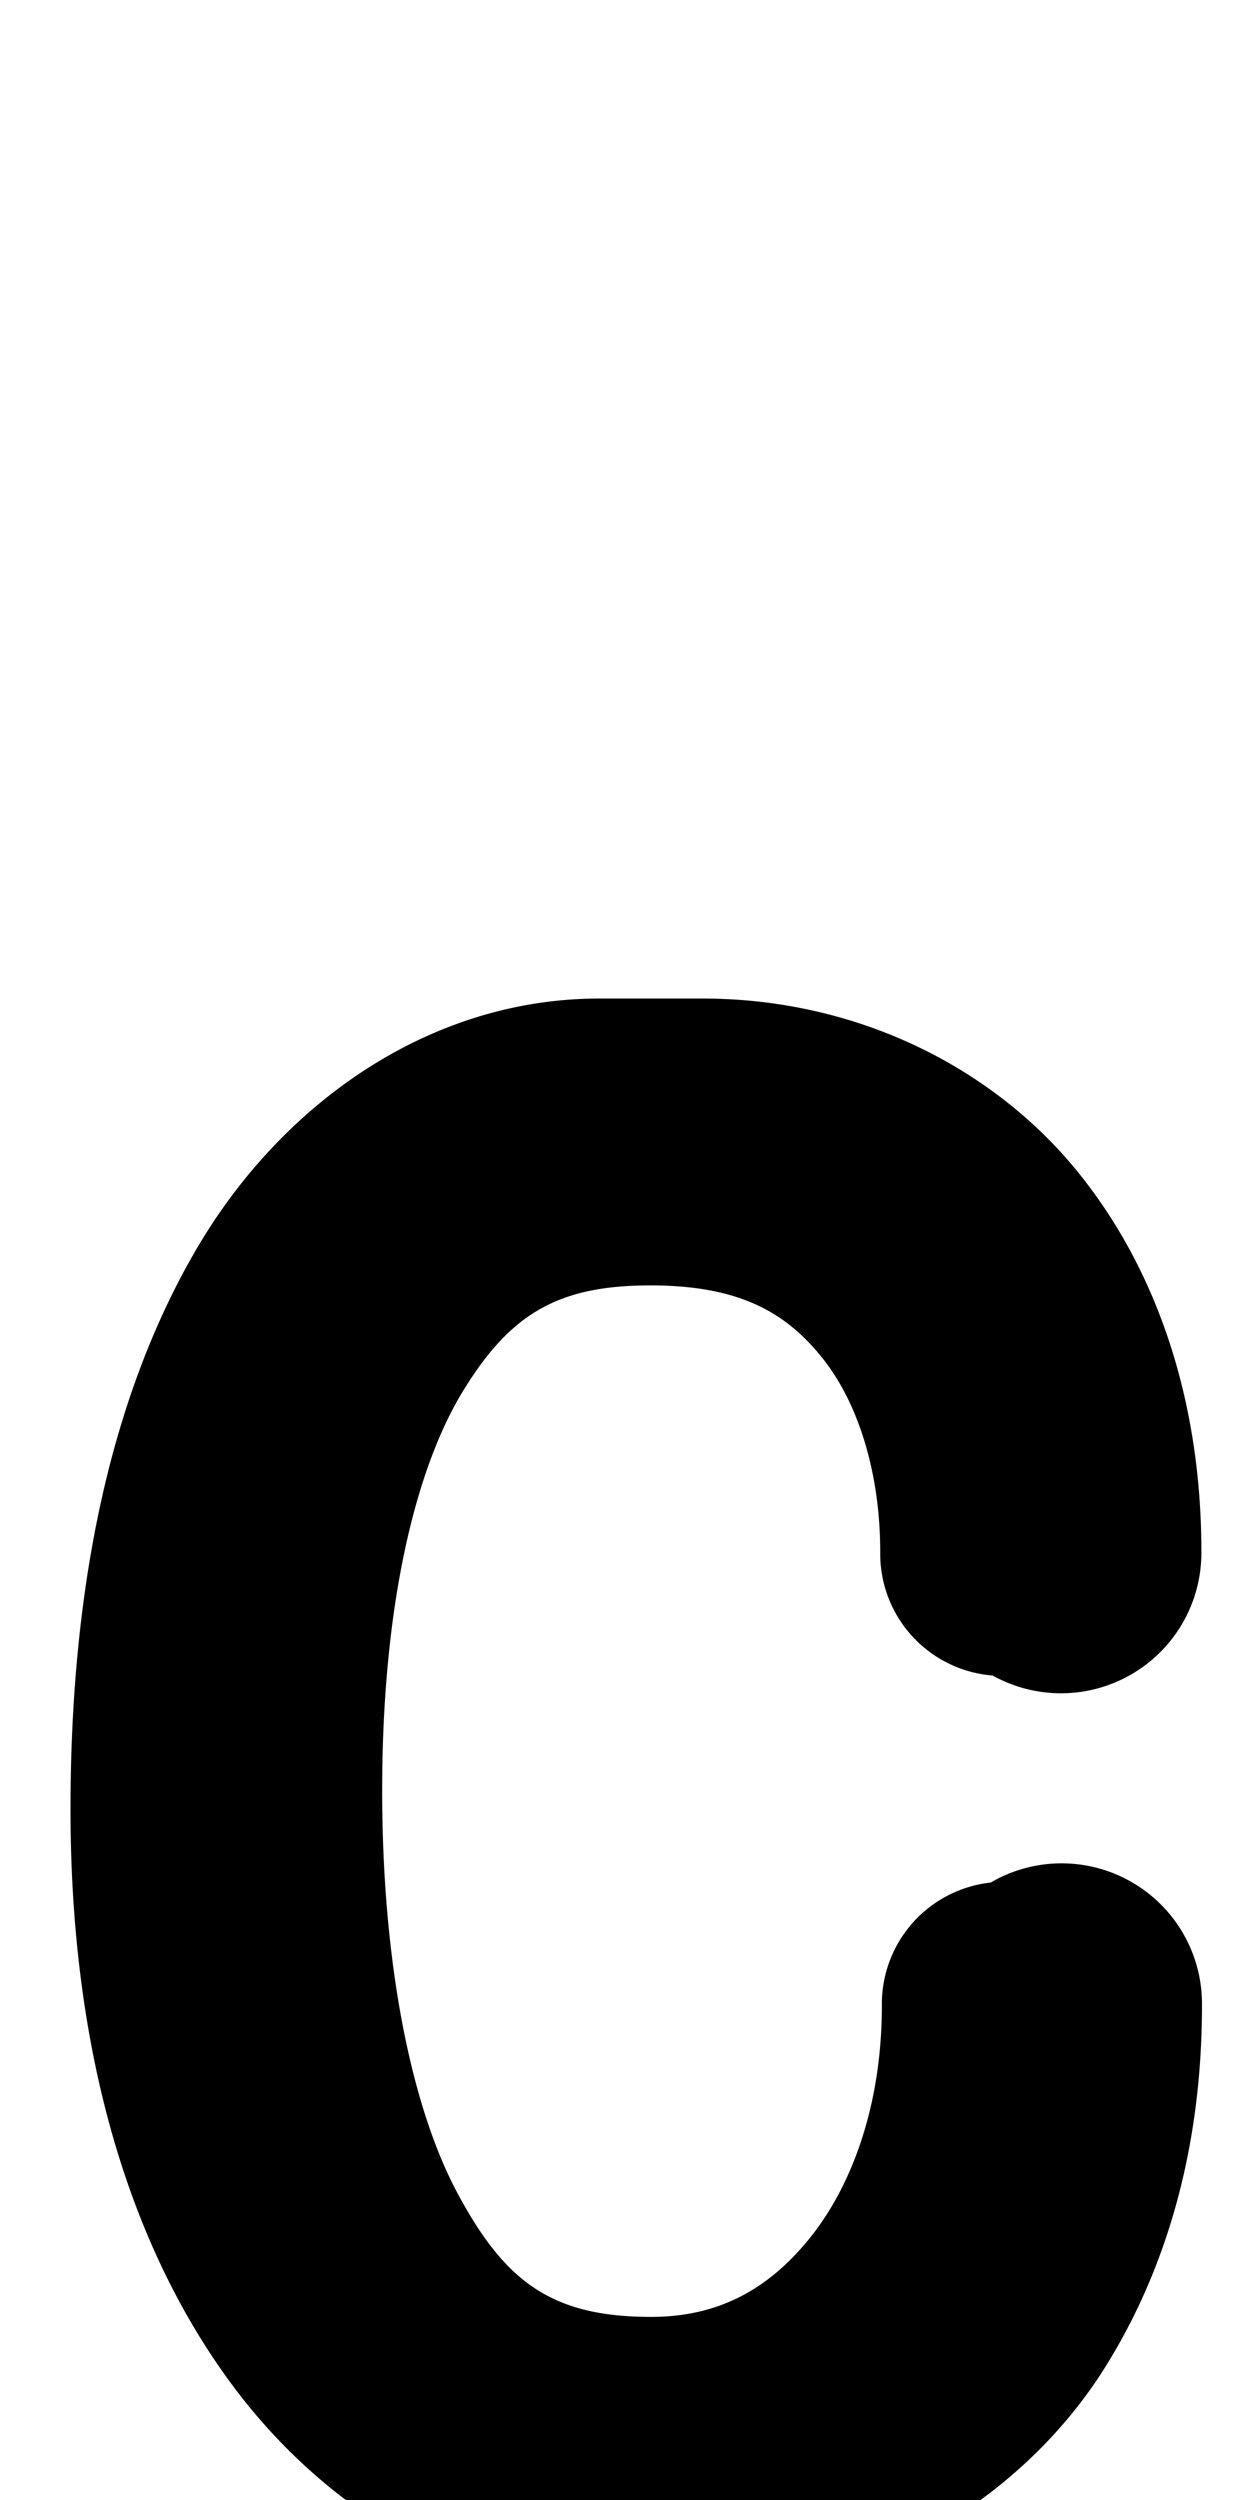<?xml version="1.0" encoding="UTF-8" standalone="no"?>
<!--?xml version="1.0" encoding="UTF-8" standalone="no"?-->

<svg
   xmlns:dc="http://purl.org/dc/elements/1.1/"
   xmlns:cc="http://creativecommons.org/ns#"
   xmlns:rdf="http://www.w3.org/1999/02/22-rdf-syntax-ns#"
   xmlns:svg="http://www.w3.org/2000/svg"
   xmlns="http://www.w3.org/2000/svg"
   xmlns:sodipodi="http://sodipodi.sourceforge.net/DTD/sodipodi-0.dtd"
   xmlns:inkscape="http://www.inkscape.org/namespaces/inkscape"
   version="1.1"
   viewBox="0 -288 1024 2048"
   id="svg6"
   sodipodi:docname="c.svg"
   width="1024"
   height="2048"
   inkscape:version="0.92.1 r">
  <defs
     id="defs10" />
  <sodipodi:namedview
     pagecolor="#ffffff"
     bordercolor="#666666"
     borderopacity="1"
     objecttolerance="10"
     gridtolerance="10"
     guidetolerance="10"
     inkscape:pageopacity="0"
     inkscape:pageshadow="2"
     inkscape:window-width="1364"
     inkscape:window-height="730"
     id="namedview8"
     showgrid="false"
     inkscape:zoom="0.2282643"
     inkscape:cx="468.69905"
     inkscape:cy="372.14943"
     inkscape:window-x="0"
     inkscape:window-y="18"
     inkscape:window-maximized="0"
     inkscape:current-layer="layer3"
     inkscape:measure-start="812.669,393.487"
     inkscape:measure-end="881.319,393.487"
     showguides="true"
     inkscape:guide-bbox="true">
    <sodipodi:guide
       position="532.61,1118.102"
       orientation="1,0"
       id="guide5888"
       inkscape:locked="false" />
    <sodipodi:guide
       position="820.723,678.055"
       orientation="1,0"
       id="guide5890"
       inkscape:locked="false" />
    <sodipodi:guide
       position="262.861,886.315"
       orientation="0,1"
       id="guide47"
       inkscape:locked="false" />
  </sodipodi:namedview>
  <g
     inkscape:groupmode="layer"
     id="layer3"
     inkscape:label="trace"
     style="display:inline">
    <path
       style="color:#000000;font-style:normal;font-variant:normal;font-weight:normal;font-stretch:normal;font-size:medium;line-height:normal;font-family:sans-serif;font-variant-ligatures:normal;font-variant-position:normal;font-variant-caps:normal;font-variant-numeric:normal;font-variant-alternates:normal;font-feature-settings:normal;text-indent:0;text-align:start;text-decoration:none;text-decoration-line:none;text-decoration-style:solid;text-decoration-color:#000000;letter-spacing:normal;word-spacing:normal;text-transform:none;writing-mode:lr-tb;direction:ltr;text-orientation:mixed;dominant-baseline:auto;baseline-shift:baseline;text-anchor:start;white-space:normal;shape-padding:0;clip-rule:nonzero;display:inline;overflow:visible;visibility:visible;opacity:1;isolation:auto;mix-blend-mode:normal;color-interpolation:sRGB;color-interpolation-filters:linearRGB;solid-color:#000000;solid-opacity:1;vector-effect:none;fill:#000000;fill-opacity:1;fill-rule:evenodd;stroke:none;stroke-width:230;stroke-linecap:round;stroke-linejoin:round;stroke-miterlimit:4;stroke-dasharray:none;stroke-dashoffset:0;stroke-opacity:1;color-rendering:auto;image-rendering:auto;shape-rendering:auto;text-rendering:auto;enable-background:accumulate"
       d="M 490.859 818.006 C 353.147 818.006 231.713 902.526 161.238 1022.736 C 90.764 1142.947 57.762 1298.794 57.762 1482.283 C 57.762 1675.231 103.158 1834.089 187.389 1949.904 C 271.526 2065.592 400.012 2134.935 534.73 2132.984 C 708.477 2132.528 838.883 2044.827 904.652 1940.295 C 970.594 1835.489 984.656 1723.77 984.656 1643.006 A 115.011 115.011 0 0 0 811.572 1542.195 A 100.01 100.01 0 0 0 722.43 1643 C 722.43 1724.534 697.832 1790.821 663.174 1833.688 C 628.516 1876.554 587.238 1898 533.326 1898 C 451.726 1898 413.569 1869.06 374.824 1796.742 C 336.079 1724.424 313.078 1605.552 313.078 1466.885 C 313.078 1314.972 340.392 1203.272 379.156 1139.781 C 417.92 1076.29 456.961 1053 532.803 1053 C 606.94 1053 644.391 1075.957 673.623 1112.408 C 702.855 1148.86 721.088 1206.148 721.088 1271.512 A 100.01 100.01 0 0 0 813.182 1372.596 A 115.011 115.011 0 0 0 984.158 1270.619 C 984.158 1158.717 953.858 1048.873 884.594 962.102 C 815.329 875.33 703.046 818.006 575.459 818.006 L 490.859 818.006 z "
       transform="translate(0,-288)"
       id="path5546-0-3-2-5-5" />
  </g>
</svg>
